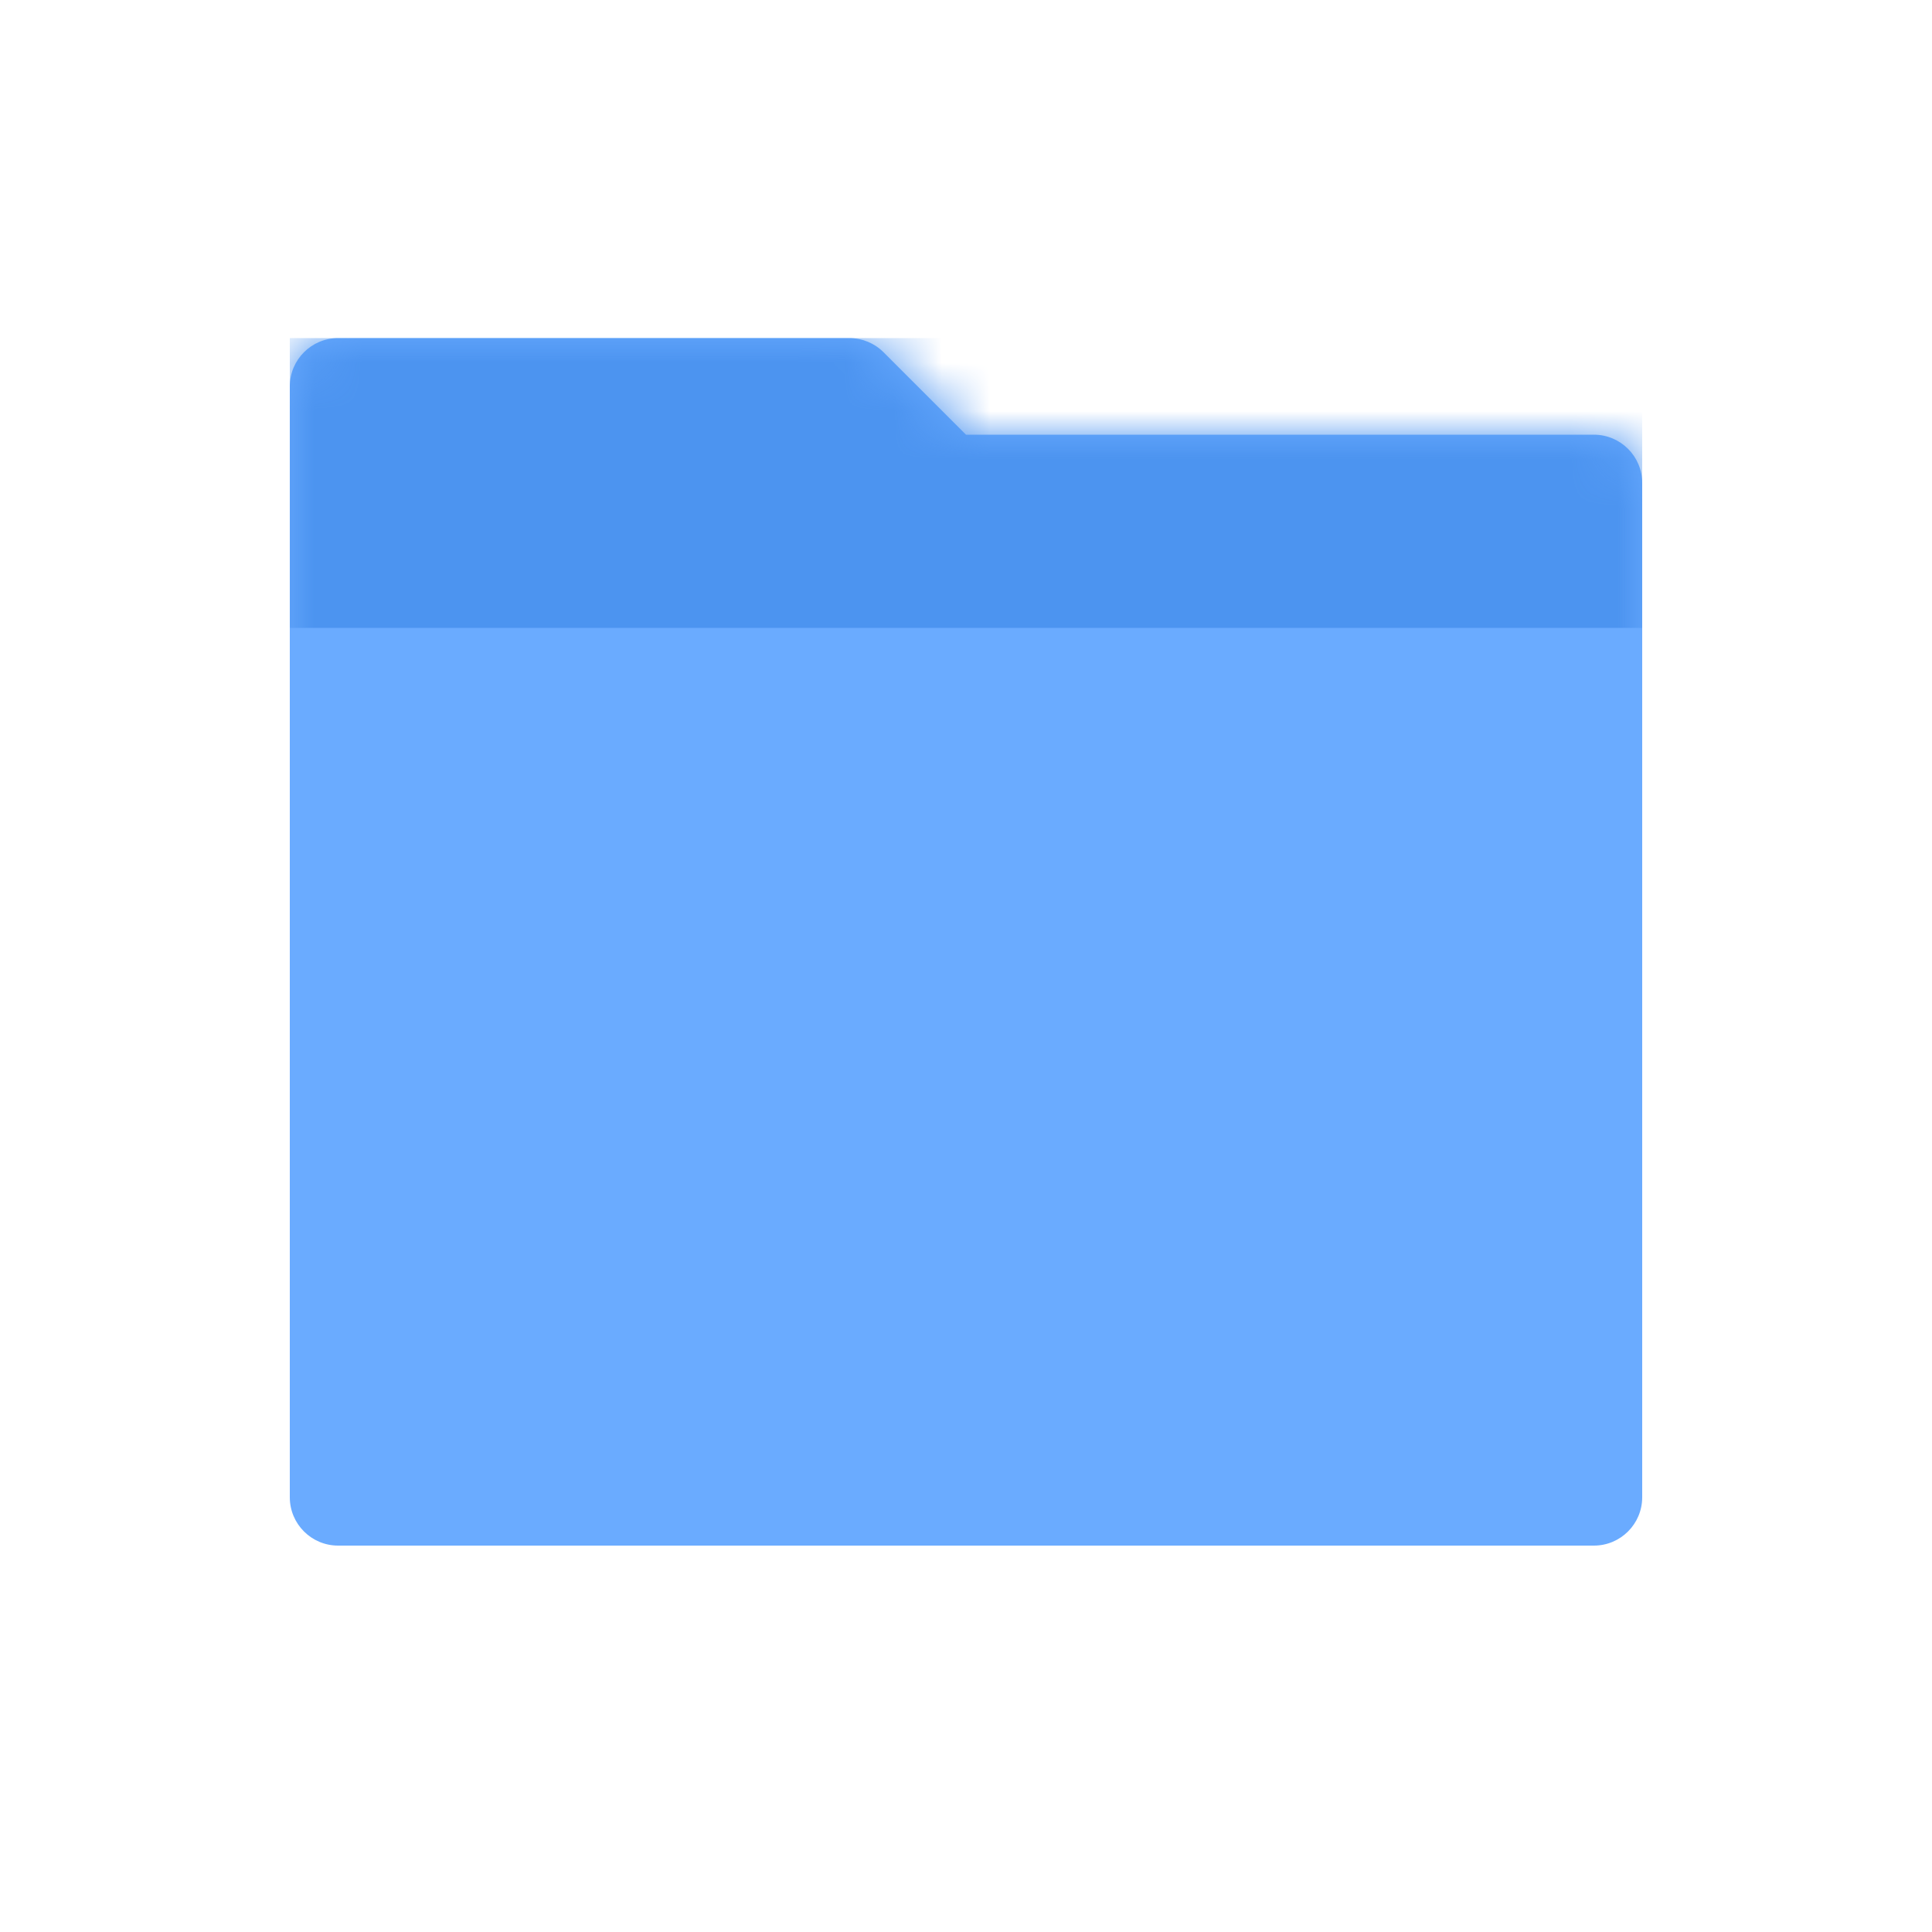 <?xml version="1.0" encoding="UTF-8"?>
<svg width="40px" height="40px" viewBox="0 0 40 40" version="1.1" xmlns="http://www.w3.org/2000/svg"
     xmlns:xlink="http://www.w3.org/1999/xlink">
  <!-- Generator: Sketch 49 (51002) - http://www.bohemiancoding.com/sketch -->
  <title>ico_folder_mini</title>
  <desc>Created with Sketch.</desc>
  <defs>
    <path
      d="M14,2 L27,2 C27.552,2 28,2.448 28,3 L28,24 C28,24.552 27.552,25 27,25 L1,25 C0.448,25 6.76353751e-17,24.552 0,24 L0,2 L0,1 C-6.76353751e-17,0.448 0.448,5.45542273e-16 1,4.4408921e-16 L11.586,1.11022302e-16 C11.851,5.33421949e-16 12.105,0.105 12.293,0.293 L14,2 Z"
      id="path-1"></path>
  </defs>
  <g id="Page-1" stroke="none" stroke-width="1" fill="none" fill-rule="evenodd">
    <g id="weiyun2018_WEB_fileicon" transform="translate(-448, -660)">
      <g id="fileico/folder_mini" transform="translate(448, 660)">
        <g id="ic_folder_mini">
          <rect id="bg" x="0" y="0" width="40" height="40"></rect>
          <g id="Group-4" transform="translate(6, 7)">
            <mask id="mask-2" fill="white">
              <use xlink:href="#path-1"></use>
            </mask>
            <use id="Combined-Shape" fill="#6AABFF" xlink:href="#path-1"></use>
            <polygon id="Rectangle-7" fill="#4C94F0" mask="url(#mask-2)" points="0 0 28 0 28 6 0 6"></polygon>
          </g>
        </g>
      </g>
    </g>
  </g>
</svg>
